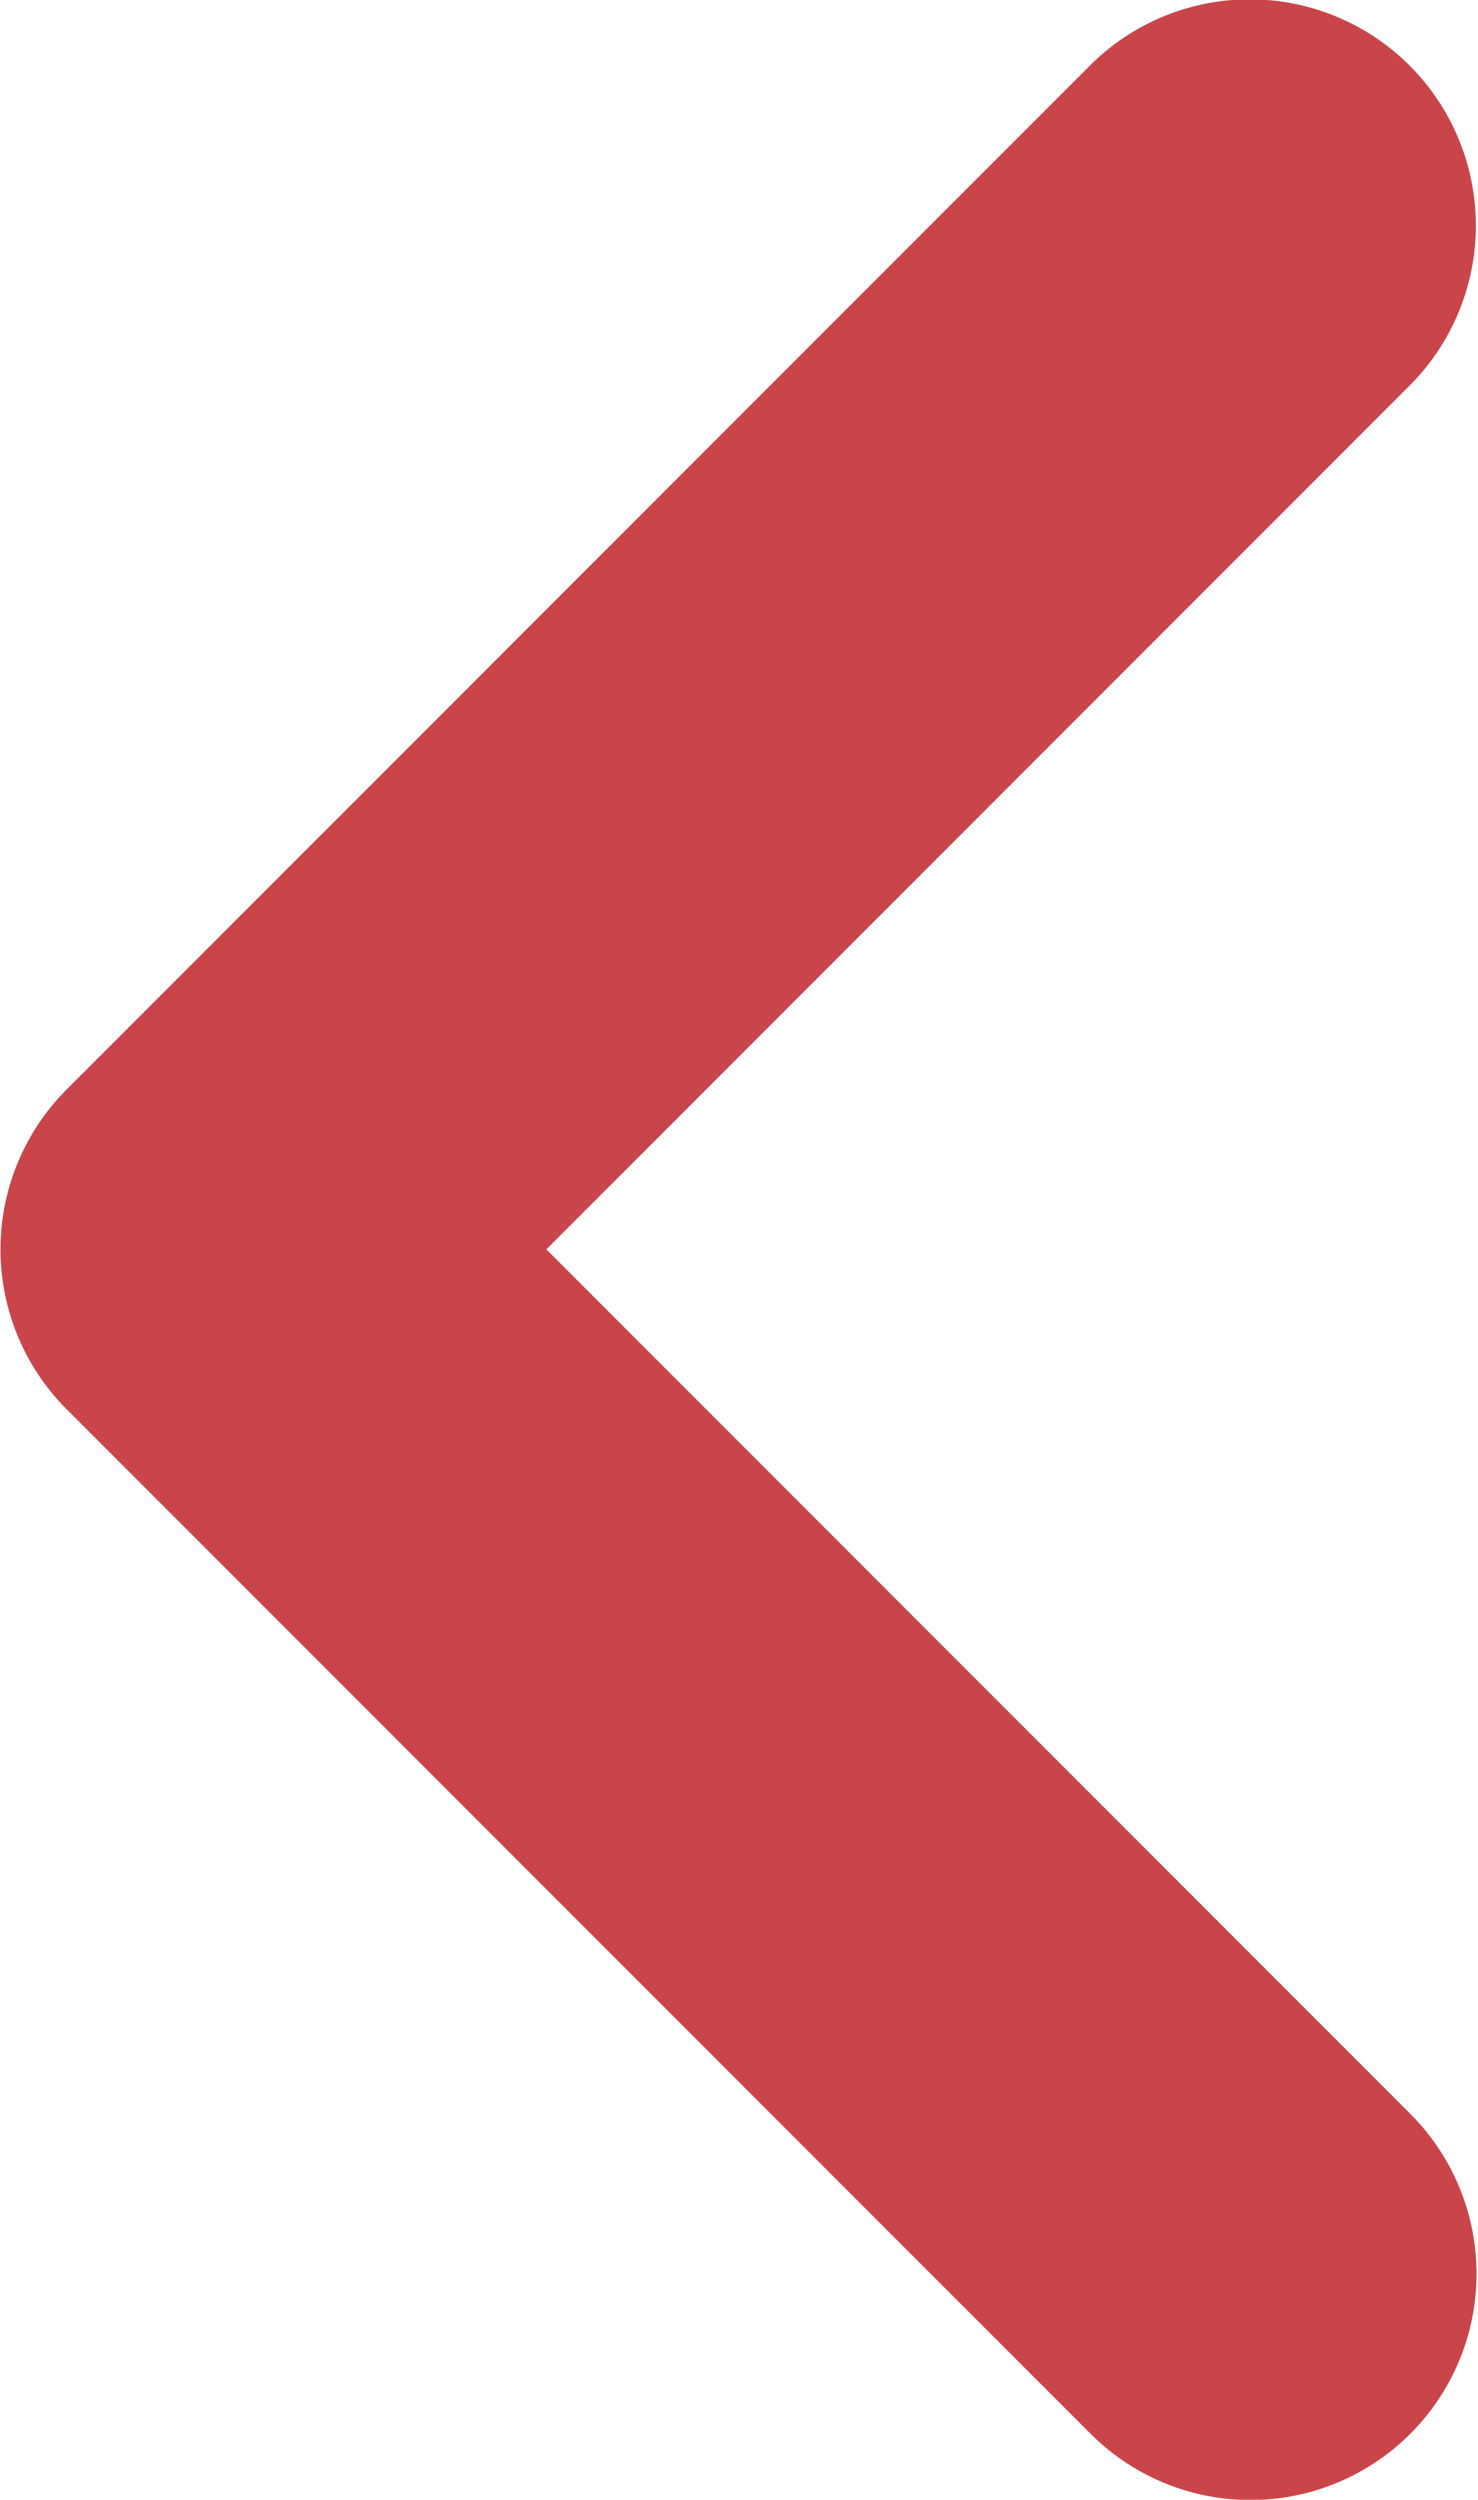<svg xmlns="http://www.w3.org/2000/svg" width="16.344" height="27.625" viewBox="0 0 16.344 27.625">
  <defs>
    <style>
      .cls-1 {
        fill: #ca4549;
        fill-rule: evenodd;
      }
    </style>
  </defs>
  <path id="arrow-left" class="cls-1" d="M71.646,401.232L60.332,389.919a2.5,2.5,0,0,1,0-3.536l11.314-11.314a2.5,2.5,0,1,1,3.536,3.536l-9.546,9.546,9.546,9.546A2.5,2.5,0,1,1,71.646,401.232Z" transform="translate(-59.594 -374.344)"/>
</svg>
